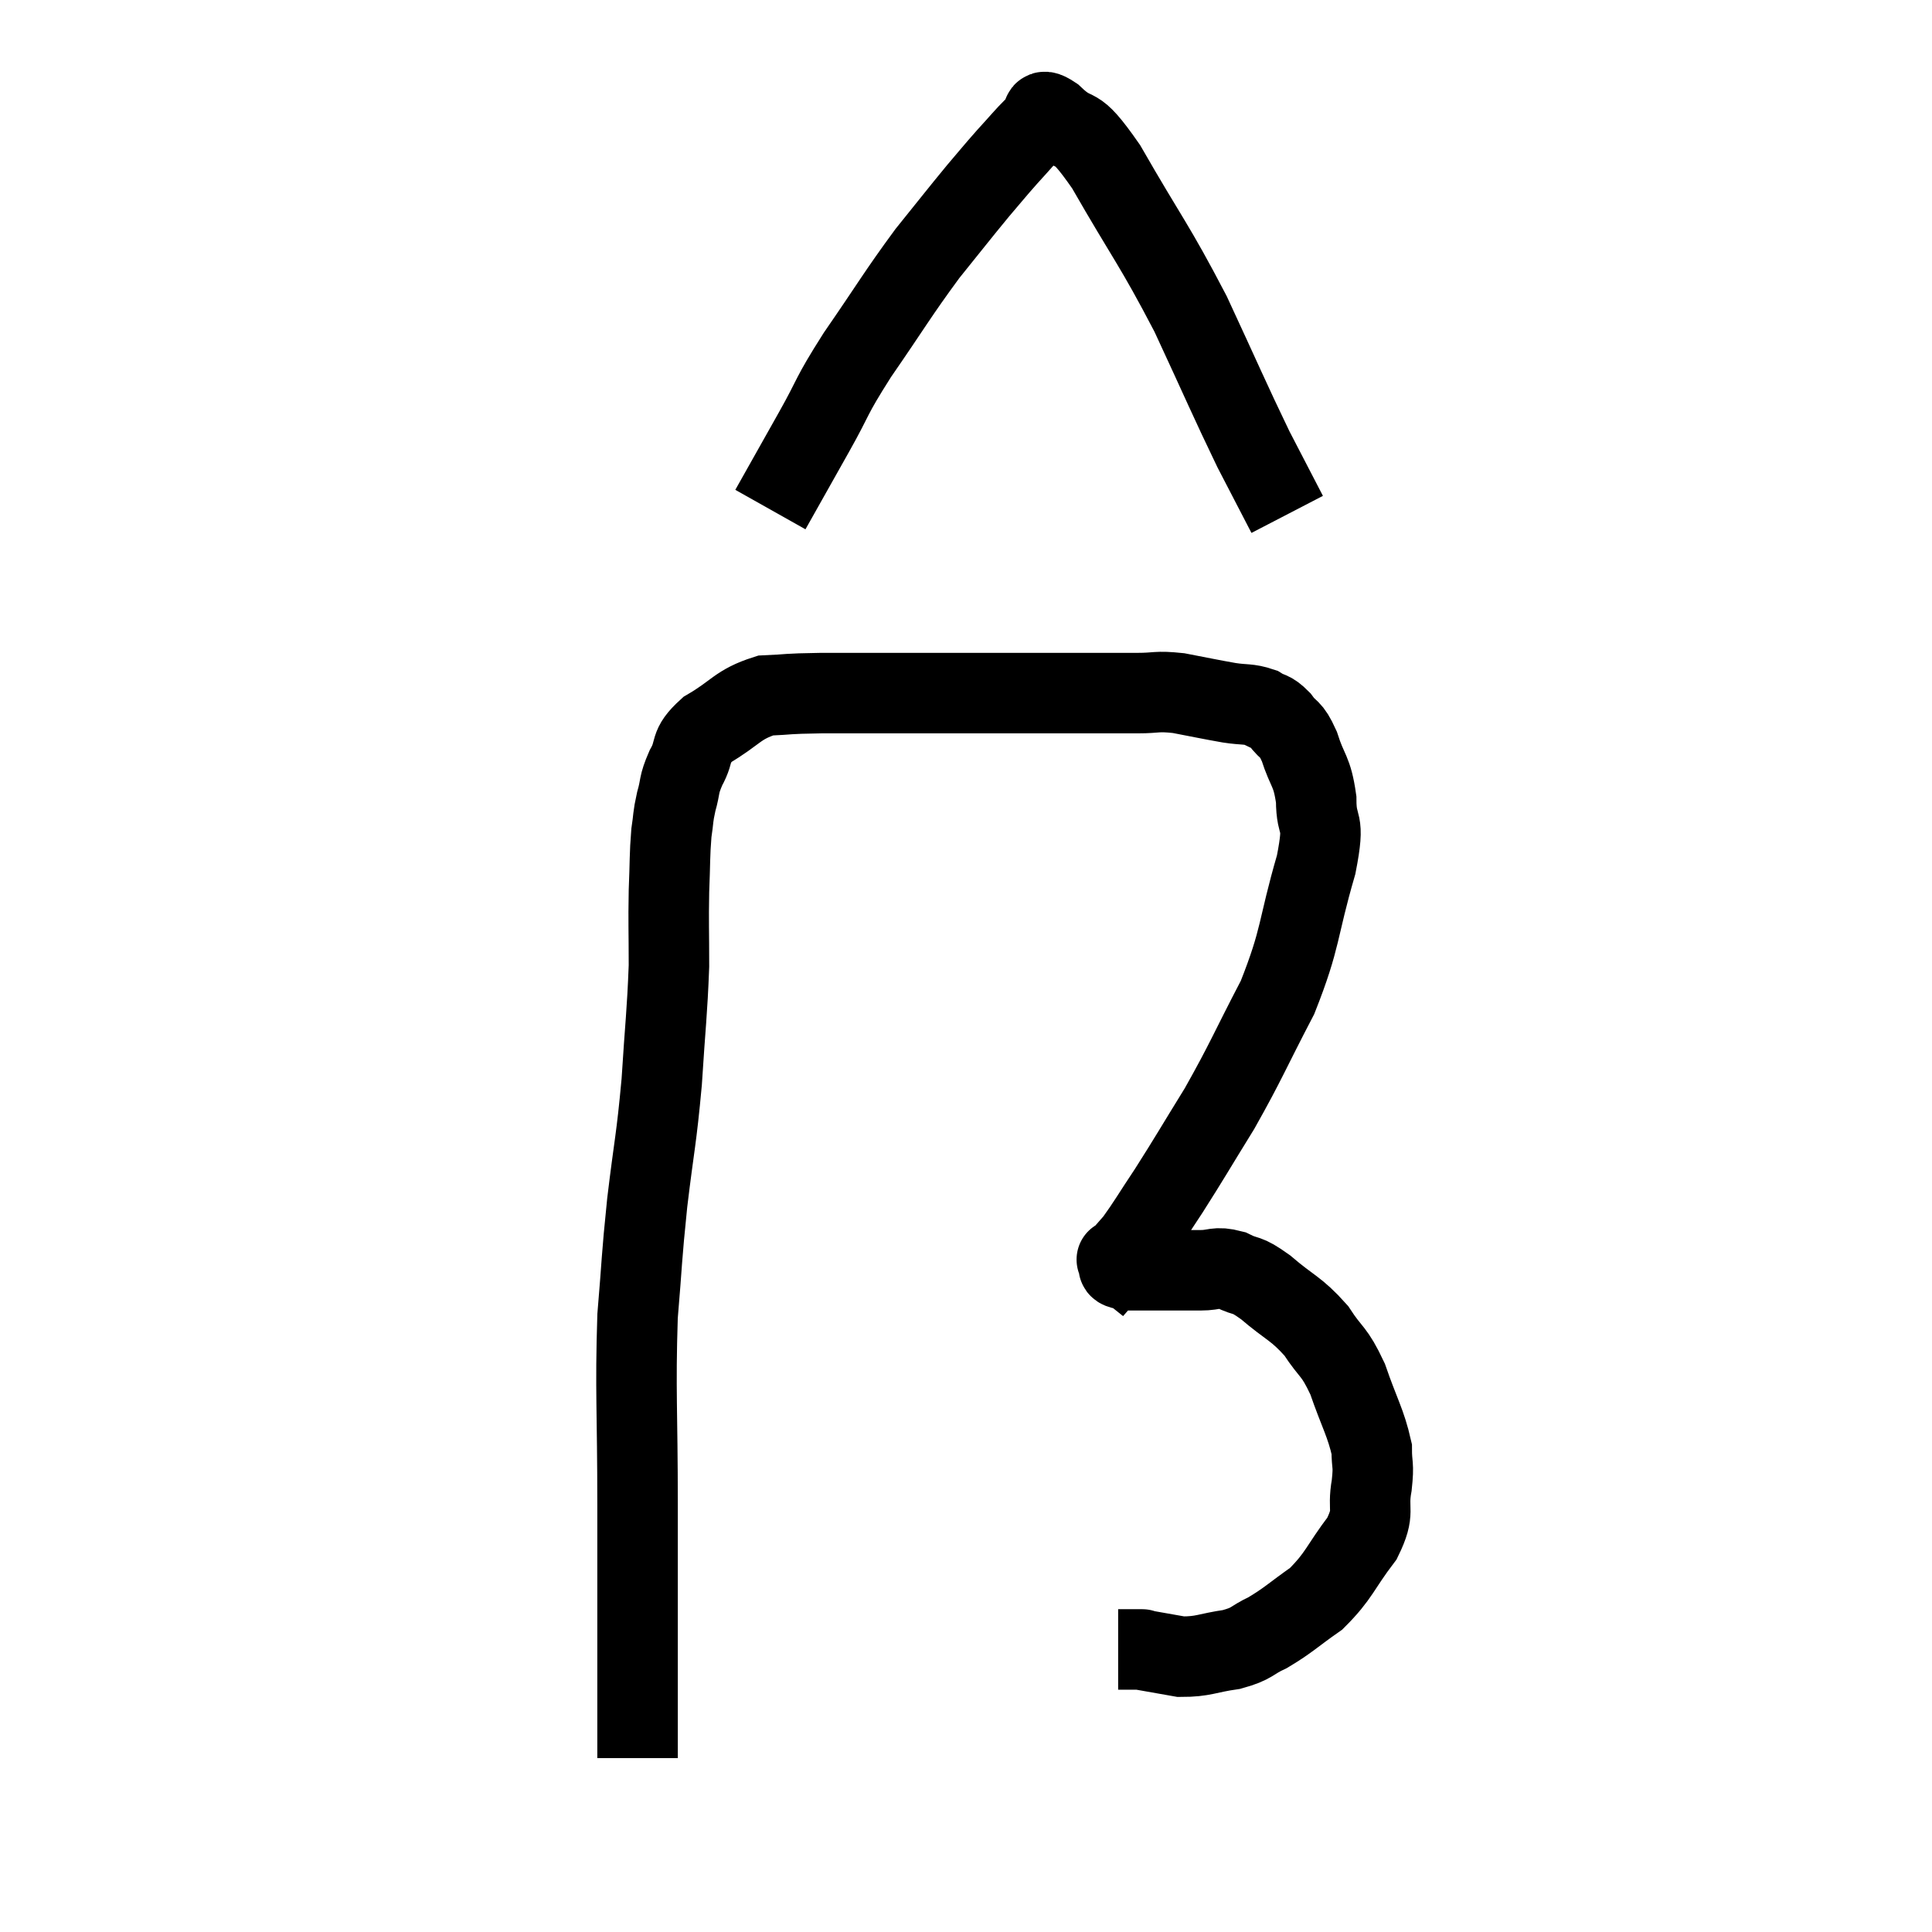 <svg width="48" height="48" viewBox="0 0 48 48" xmlns="http://www.w3.org/2000/svg"><path d="M 15.84 43.68 C 15.84 40.53, 15.84 40.125, 15.84 37.38 C 15.84 35.04, 15.78 34.575, 15.84 32.7 C 15.96 31.29, 15.93 31.335, 16.08 29.88 C 16.26 28.38, 16.305 28.35, 16.44 26.88 C 16.53 25.44, 16.575 25.185, 16.62 24 C 16.62 23.07, 16.605 22.965, 16.62 22.14 C 16.65 21.42, 16.635 21.255, 16.68 20.7 C 16.74 20.31, 16.71 20.325, 16.8 19.92 C 16.92 19.5, 16.845 19.53, 17.04 19.08 C 17.31 18.6, 17.085 18.57, 17.58 18.12 C 18.3 17.7, 18.315 17.505, 19.02 17.28 C 19.71 17.25, 19.44 17.235, 20.4 17.22 C 21.63 17.22, 21.51 17.22, 22.86 17.22 C 24.33 17.22, 24.45 17.22, 25.8 17.22 C 27.03 17.22, 27.39 17.22, 28.26 17.22 C 28.77 17.22, 28.71 17.16, 29.28 17.22 C 29.91 17.34, 30.03 17.37, 30.54 17.46 C 30.93 17.52, 31.005 17.475, 31.32 17.58 C 31.56 17.73, 31.56 17.64, 31.8 17.88 C 32.04 18.21, 32.055 18.045, 32.28 18.54 C 32.49 19.2, 32.595 19.125, 32.7 19.86 C 32.7 20.67, 32.94 20.25, 32.7 21.48 C 32.22 23.13, 32.34 23.265, 31.74 24.78 C 31.02 26.16, 30.975 26.34, 30.3 27.54 C 29.67 28.56, 29.565 28.755, 29.04 29.58 C 28.62 30.21, 28.515 30.405, 28.2 30.84 C 27.99 31.08, 27.885 31.2, 27.78 31.32 C 27.78 31.32, 27.78 31.32, 27.78 31.32 C 27.78 31.32, 27.705 31.26, 27.78 31.32 C 27.93 31.44, 27.57 31.5, 28.08 31.56 C 28.95 31.56, 29.19 31.56, 29.82 31.56 C 30.21 31.56, 30.195 31.455, 30.6 31.56 C 31.02 31.77, 30.915 31.605, 31.44 31.98 C 32.07 32.52, 32.19 32.49, 32.7 33.06 C 33.09 33.66, 33.135 33.525, 33.48 34.26 C 33.78 35.13, 33.93 35.34, 34.08 36 C 34.08 36.45, 34.14 36.345, 34.08 36.9 C 33.96 37.56, 34.185 37.515, 33.84 38.22 C 33.27 38.97, 33.285 39.135, 32.7 39.72 C 32.1 40.14, 32.025 40.245, 31.5 40.56 C 31.05 40.77, 31.14 40.83, 30.6 40.98 C 29.97 41.07, 29.91 41.16, 29.34 41.16 C 28.83 41.07, 28.575 41.025, 28.32 40.98 C 28.32 40.98, 28.455 40.98, 28.32 40.98 L 27.78 40.98" fill="none" stroke="black" stroke-width="2"></path><path d="M 19.14 12.66 C 19.68 11.7, 19.68 11.7, 20.22 10.74 C 20.76 9.78, 20.595 9.93, 21.3 8.82 C 22.17 7.56, 22.29 7.32, 23.04 6.3 C 23.67 5.52, 23.805 5.34, 24.3 4.74 C 24.66 4.32, 24.675 4.29, 25.02 3.9 C 25.35 3.54, 25.47 3.39, 25.68 3.18 C 25.77 3.12, 25.74 3.135, 25.86 3.06 C 26.01 2.97, 25.755 2.61, 26.16 2.88 C 26.82 3.51, 26.625 2.91, 27.48 4.14 C 28.53 5.97, 28.665 6.045, 29.58 7.8 C 30.36 9.48, 30.54 9.915, 31.14 11.16 C 31.56 11.97, 31.77 12.375, 31.98 12.78 C 31.98 12.78, 31.98 12.78, 31.98 12.78 L 31.98 12.78" fill="none" stroke="black" stroke-width="2"></path></svg>